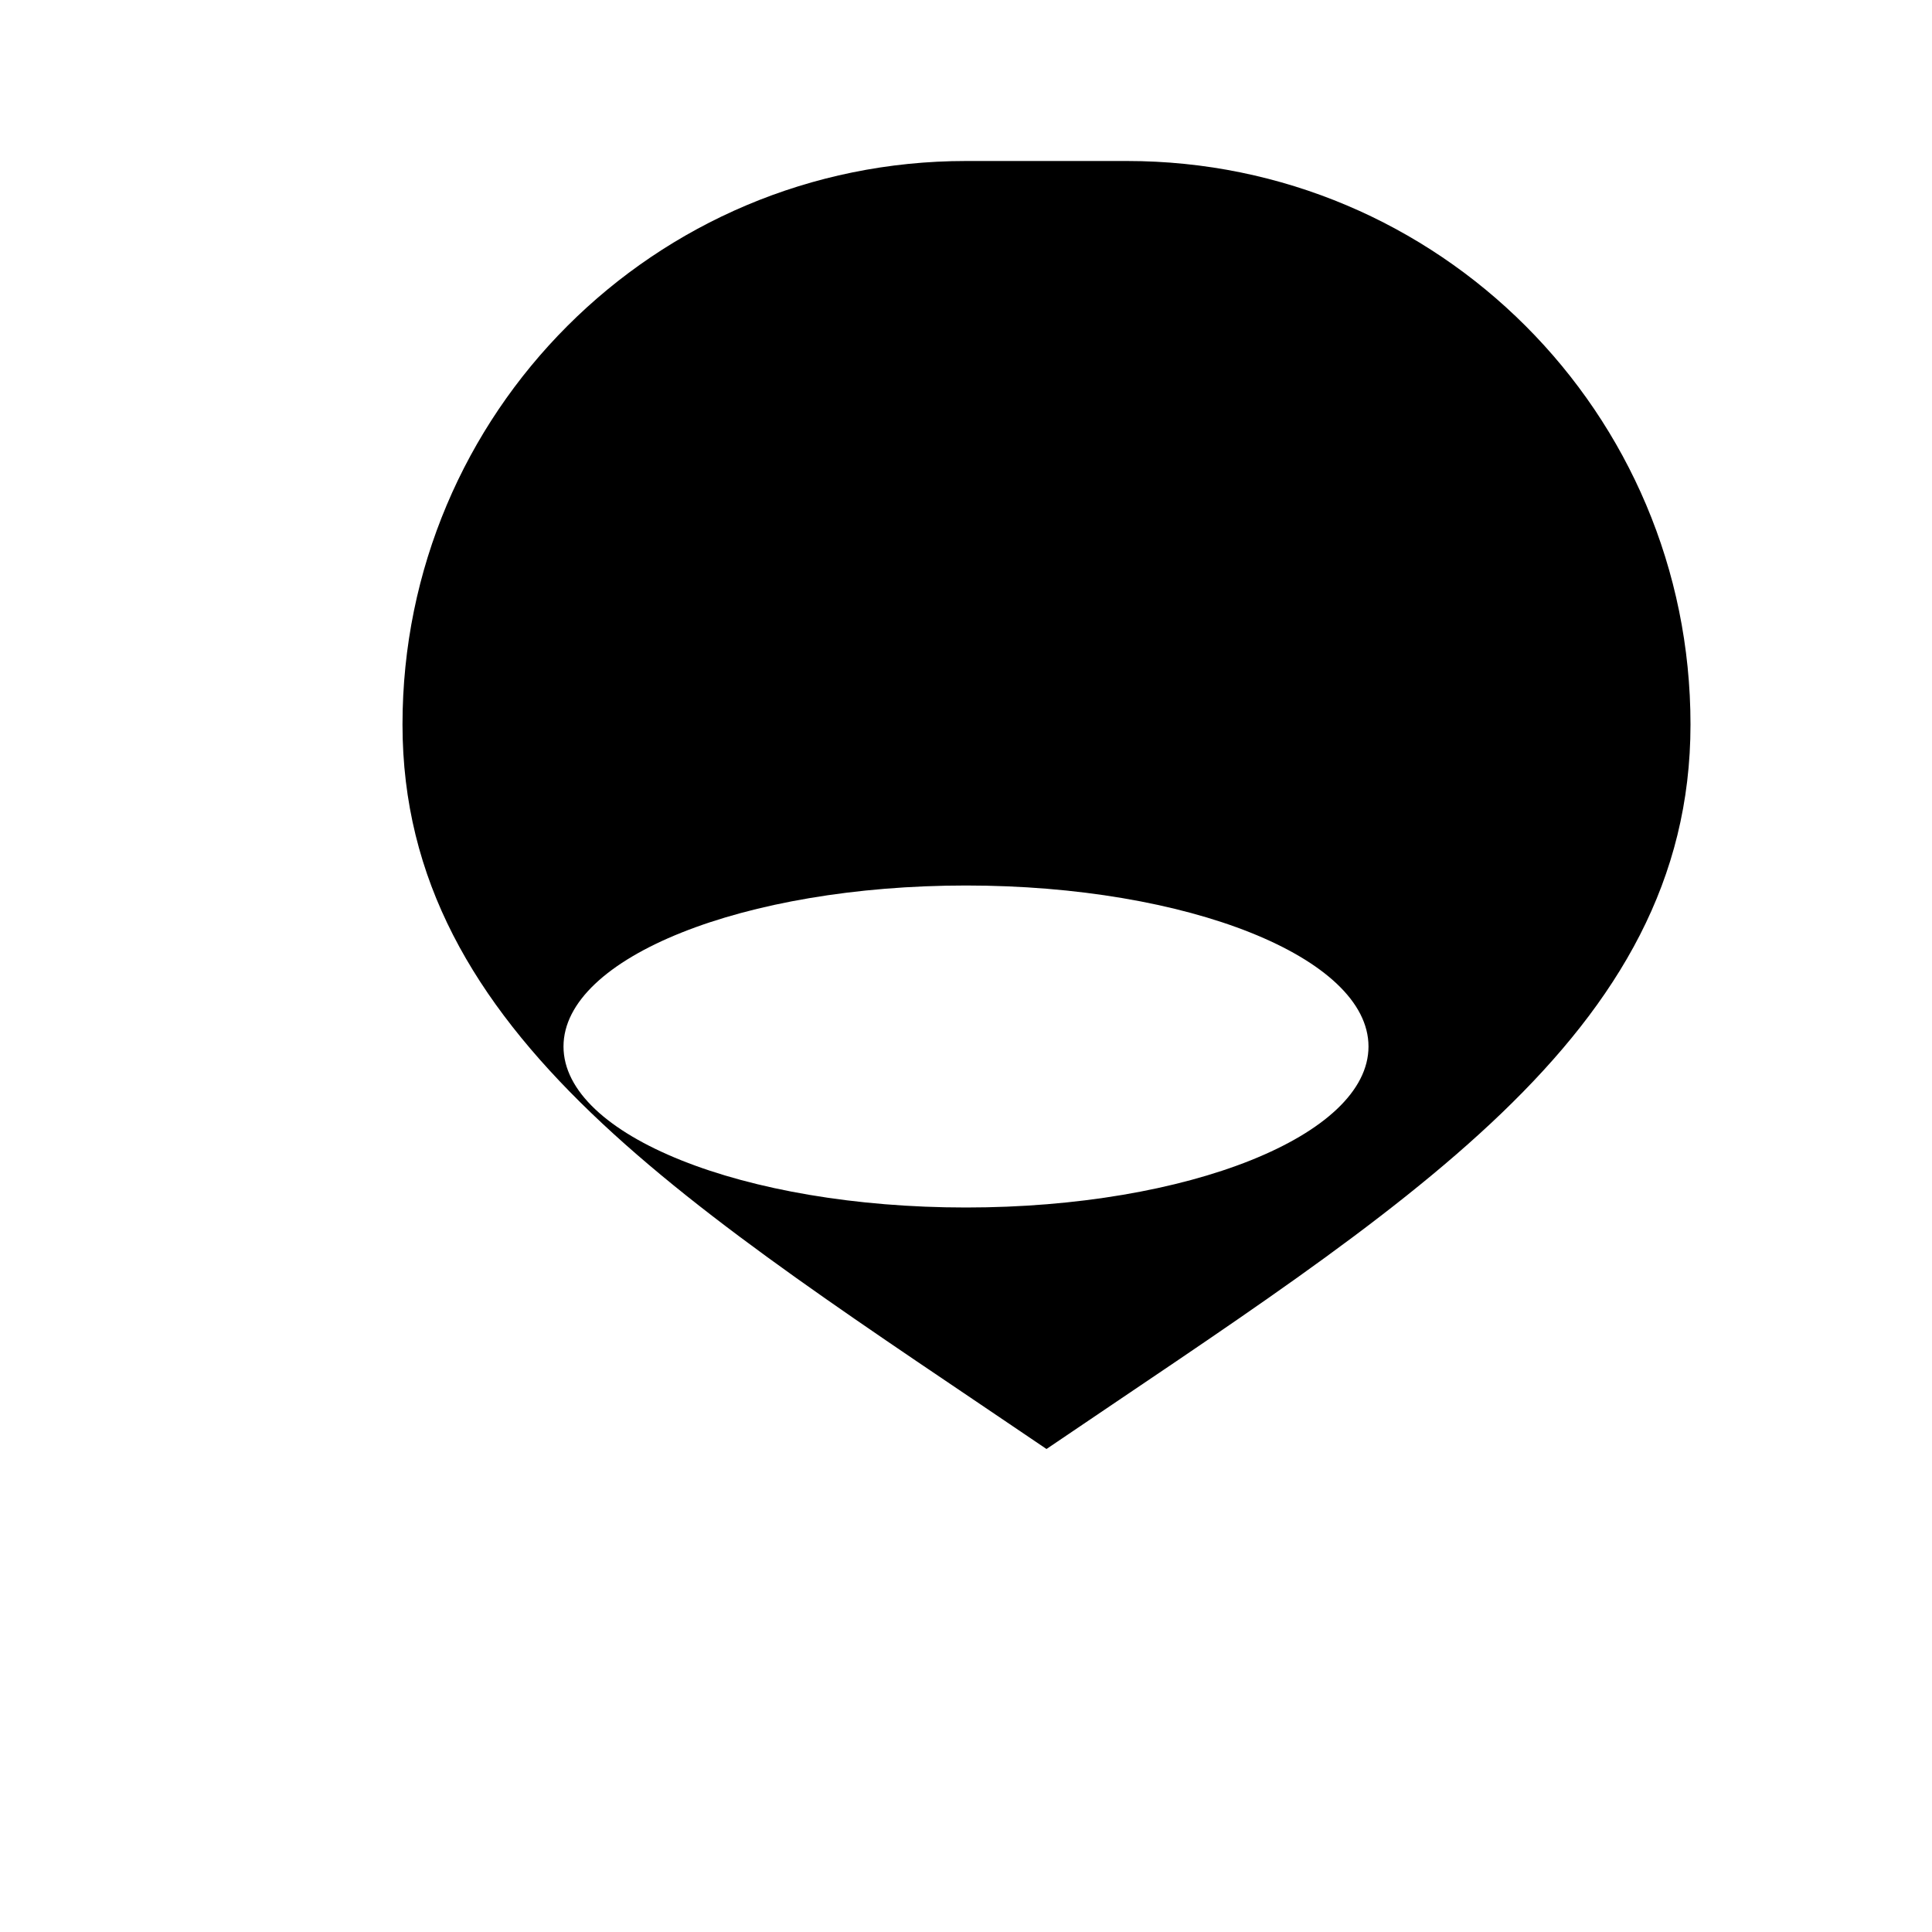 <svg xmlns="http://www.w3.org/2000/svg" width="24" height="24" viewBox="0 0 24 24" class="icon icon-lightbulb-on">
  <path d="M12 2C8.13 2 5 5.13 5 9c0 3.866 3.582 6 8 9 4.418-3 8-5.134 8-9 0-3.87-3.13-7-7-7zm0 13c-2.761 0-5-.895-5-2s2.239-2 5-2 5 .895 5 2-2.239 2-5 2z"/>
</svg>